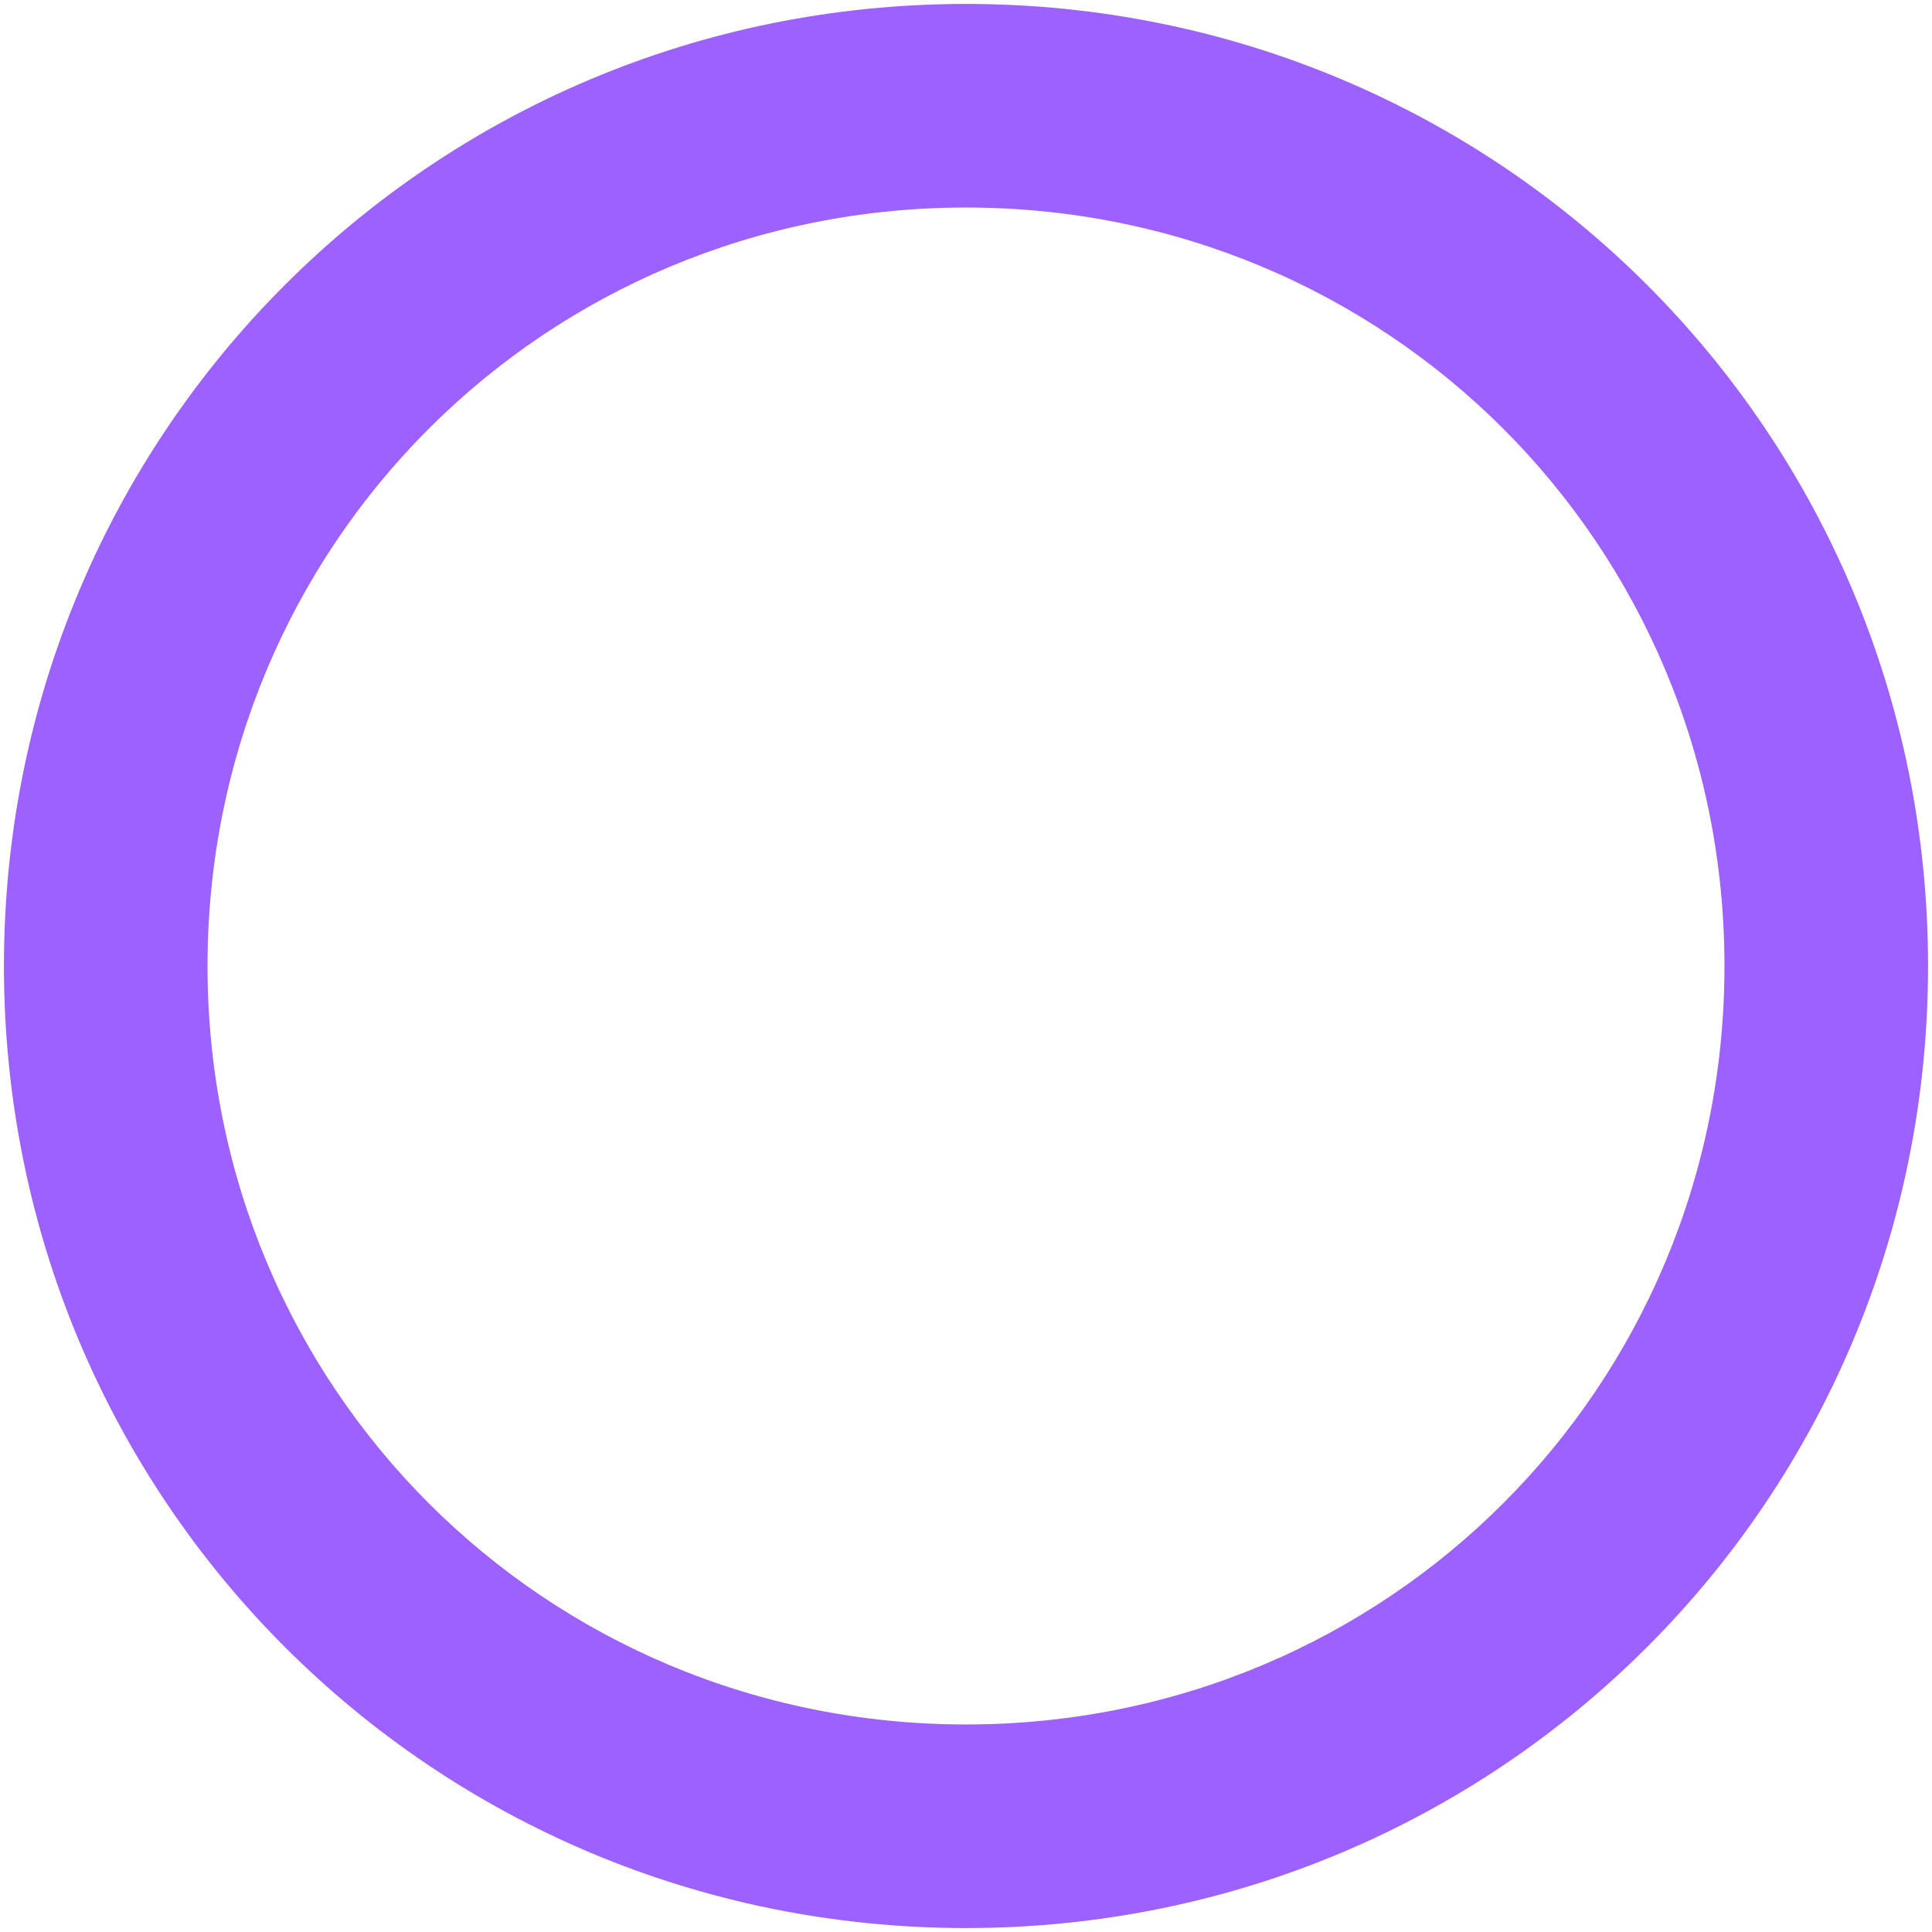 <svg width="98" height="98" viewBox="0 0 98 98" fill="none" xmlns="http://www.w3.org/2000/svg">
<g id="img_like">
<path id="Vector" d="M49 10.127C70.597 10.127 87.873 27.403 87.873 49C87.873 70.597 70.597 87.873 49 87.873C27.403 87.873 10.127 70.597 10.127 49C10.127 27.403 27.403 10.127 49 10.127ZM49 0.6C22.161 0.6 0.6 22.161 0.6 49C0.6 75.839 22.161 97.4 49 97.4C75.839 97.4 97.4 75.839 97.4 49C97.4 22.161 75.839 0.6 49 0.6Z" fill="#9C61FF" stroke="#9C61FF" stroke-width="0.8"/>
</g>
</svg>
